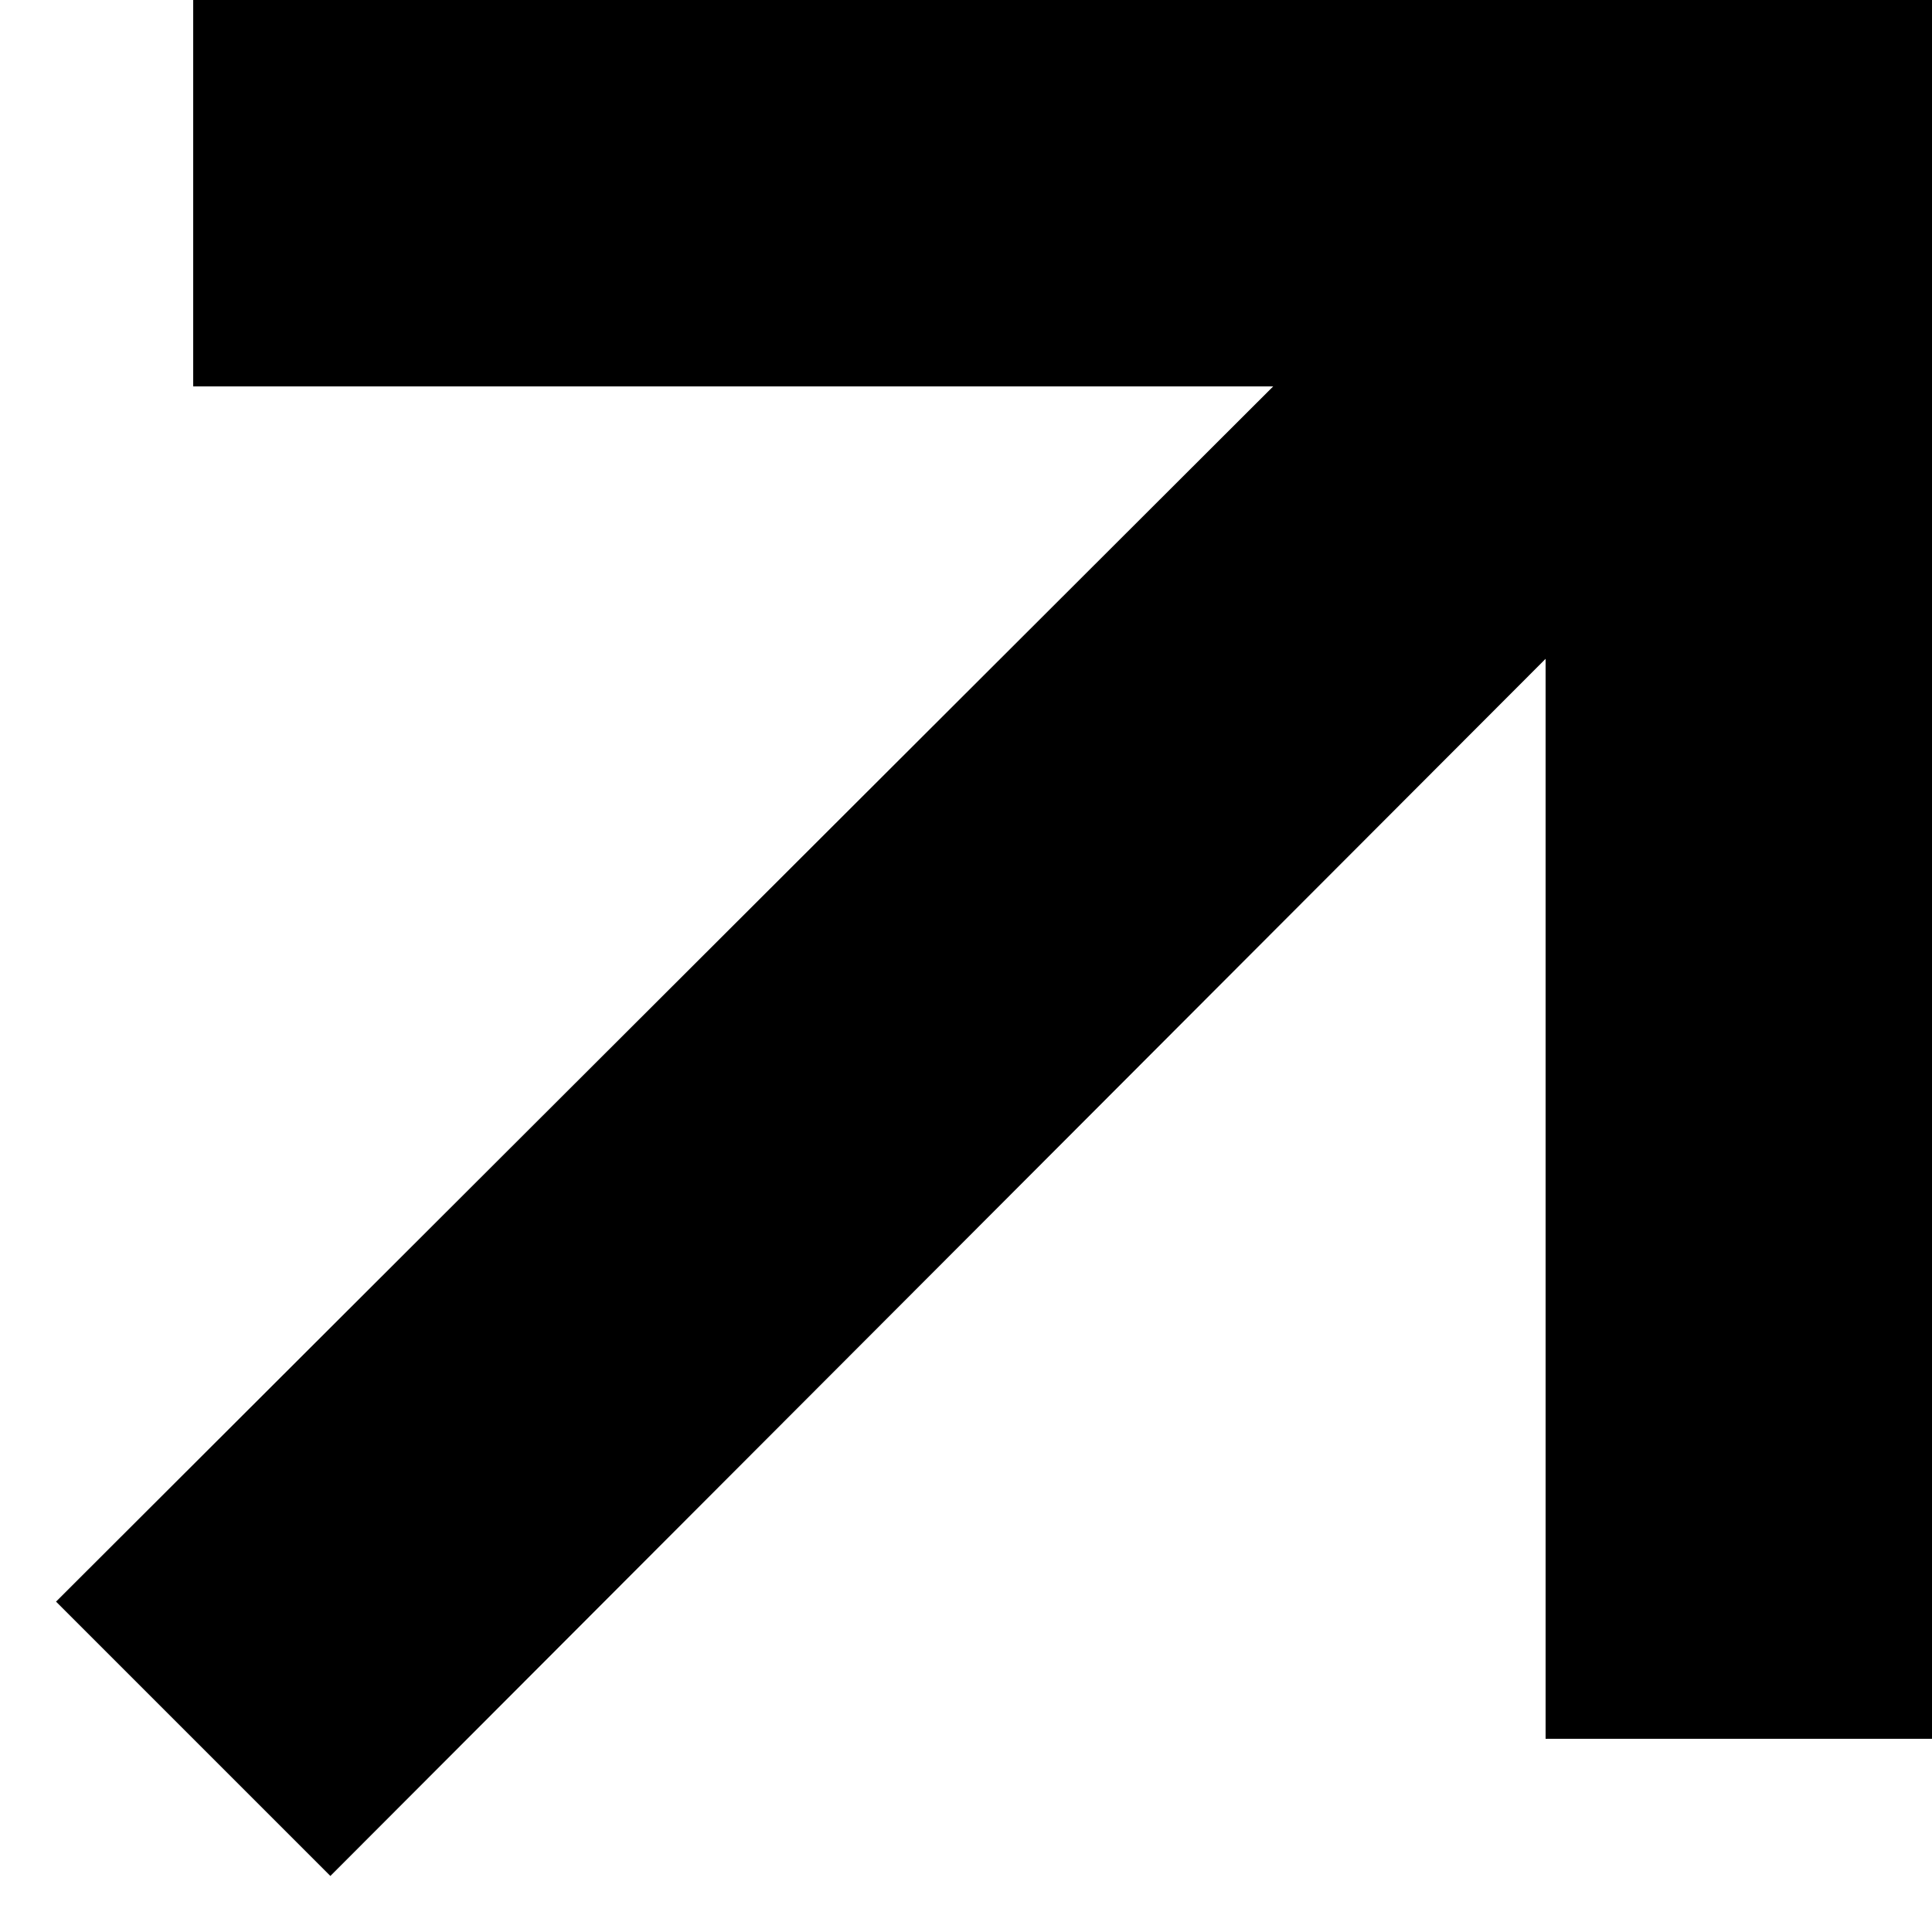﻿<?xml version="1.0" encoding="utf-8"?>
<svg version="1.1" xmlns:xlink="http://www.w3.org/1999/xlink" width="10px" height="10px" xmlns="http://www.w3.org/2000/svg">
  <defs>
    <pattern id="BGPattern" patternUnits="userSpaceOnUse" alignment="0 0" imageRepeat="None" />
    <mask fill="white" id="Clip4620">
      <path d="M 1 0  L 1 2  L 6.59 2  L 0.29 8.29  L 1.71 9.71  L 8 3.41  L 8 9  L 10 9  L 10 0  L 1 0  Z " fill-rule="evenodd" />
    </mask>
  </defs>
  <g transform="matrix(1 0 0 1 -2 -11 )">
    <path d="M 1 0  L 1 2  L 6.59 2  L 0.29 8.29  L 1.71 9.71  L 8 3.41  L 8 9  L 10 9  L 10 0  L 1 0  Z " fill-rule="nonzero" fill="rgba(0, 0, 0, 1)" stroke="none" transform="matrix(1 0 0 1 2 11 )" class="fill" />
    <path d="M 1 0  L 1 2  L 6.59 2  L 0.29 8.29  L 1.71 9.71  L 8 3.41  L 8 9  L 10 9  L 10 0  L 1 0  Z " stroke-width="0" stroke-dasharray="0" stroke="rgba(255, 255, 255, 0)" fill="none" transform="matrix(1 0 0 1 2 11 )" class="stroke" mask="url(#Clip4620)" />
  </g>
</svg>
